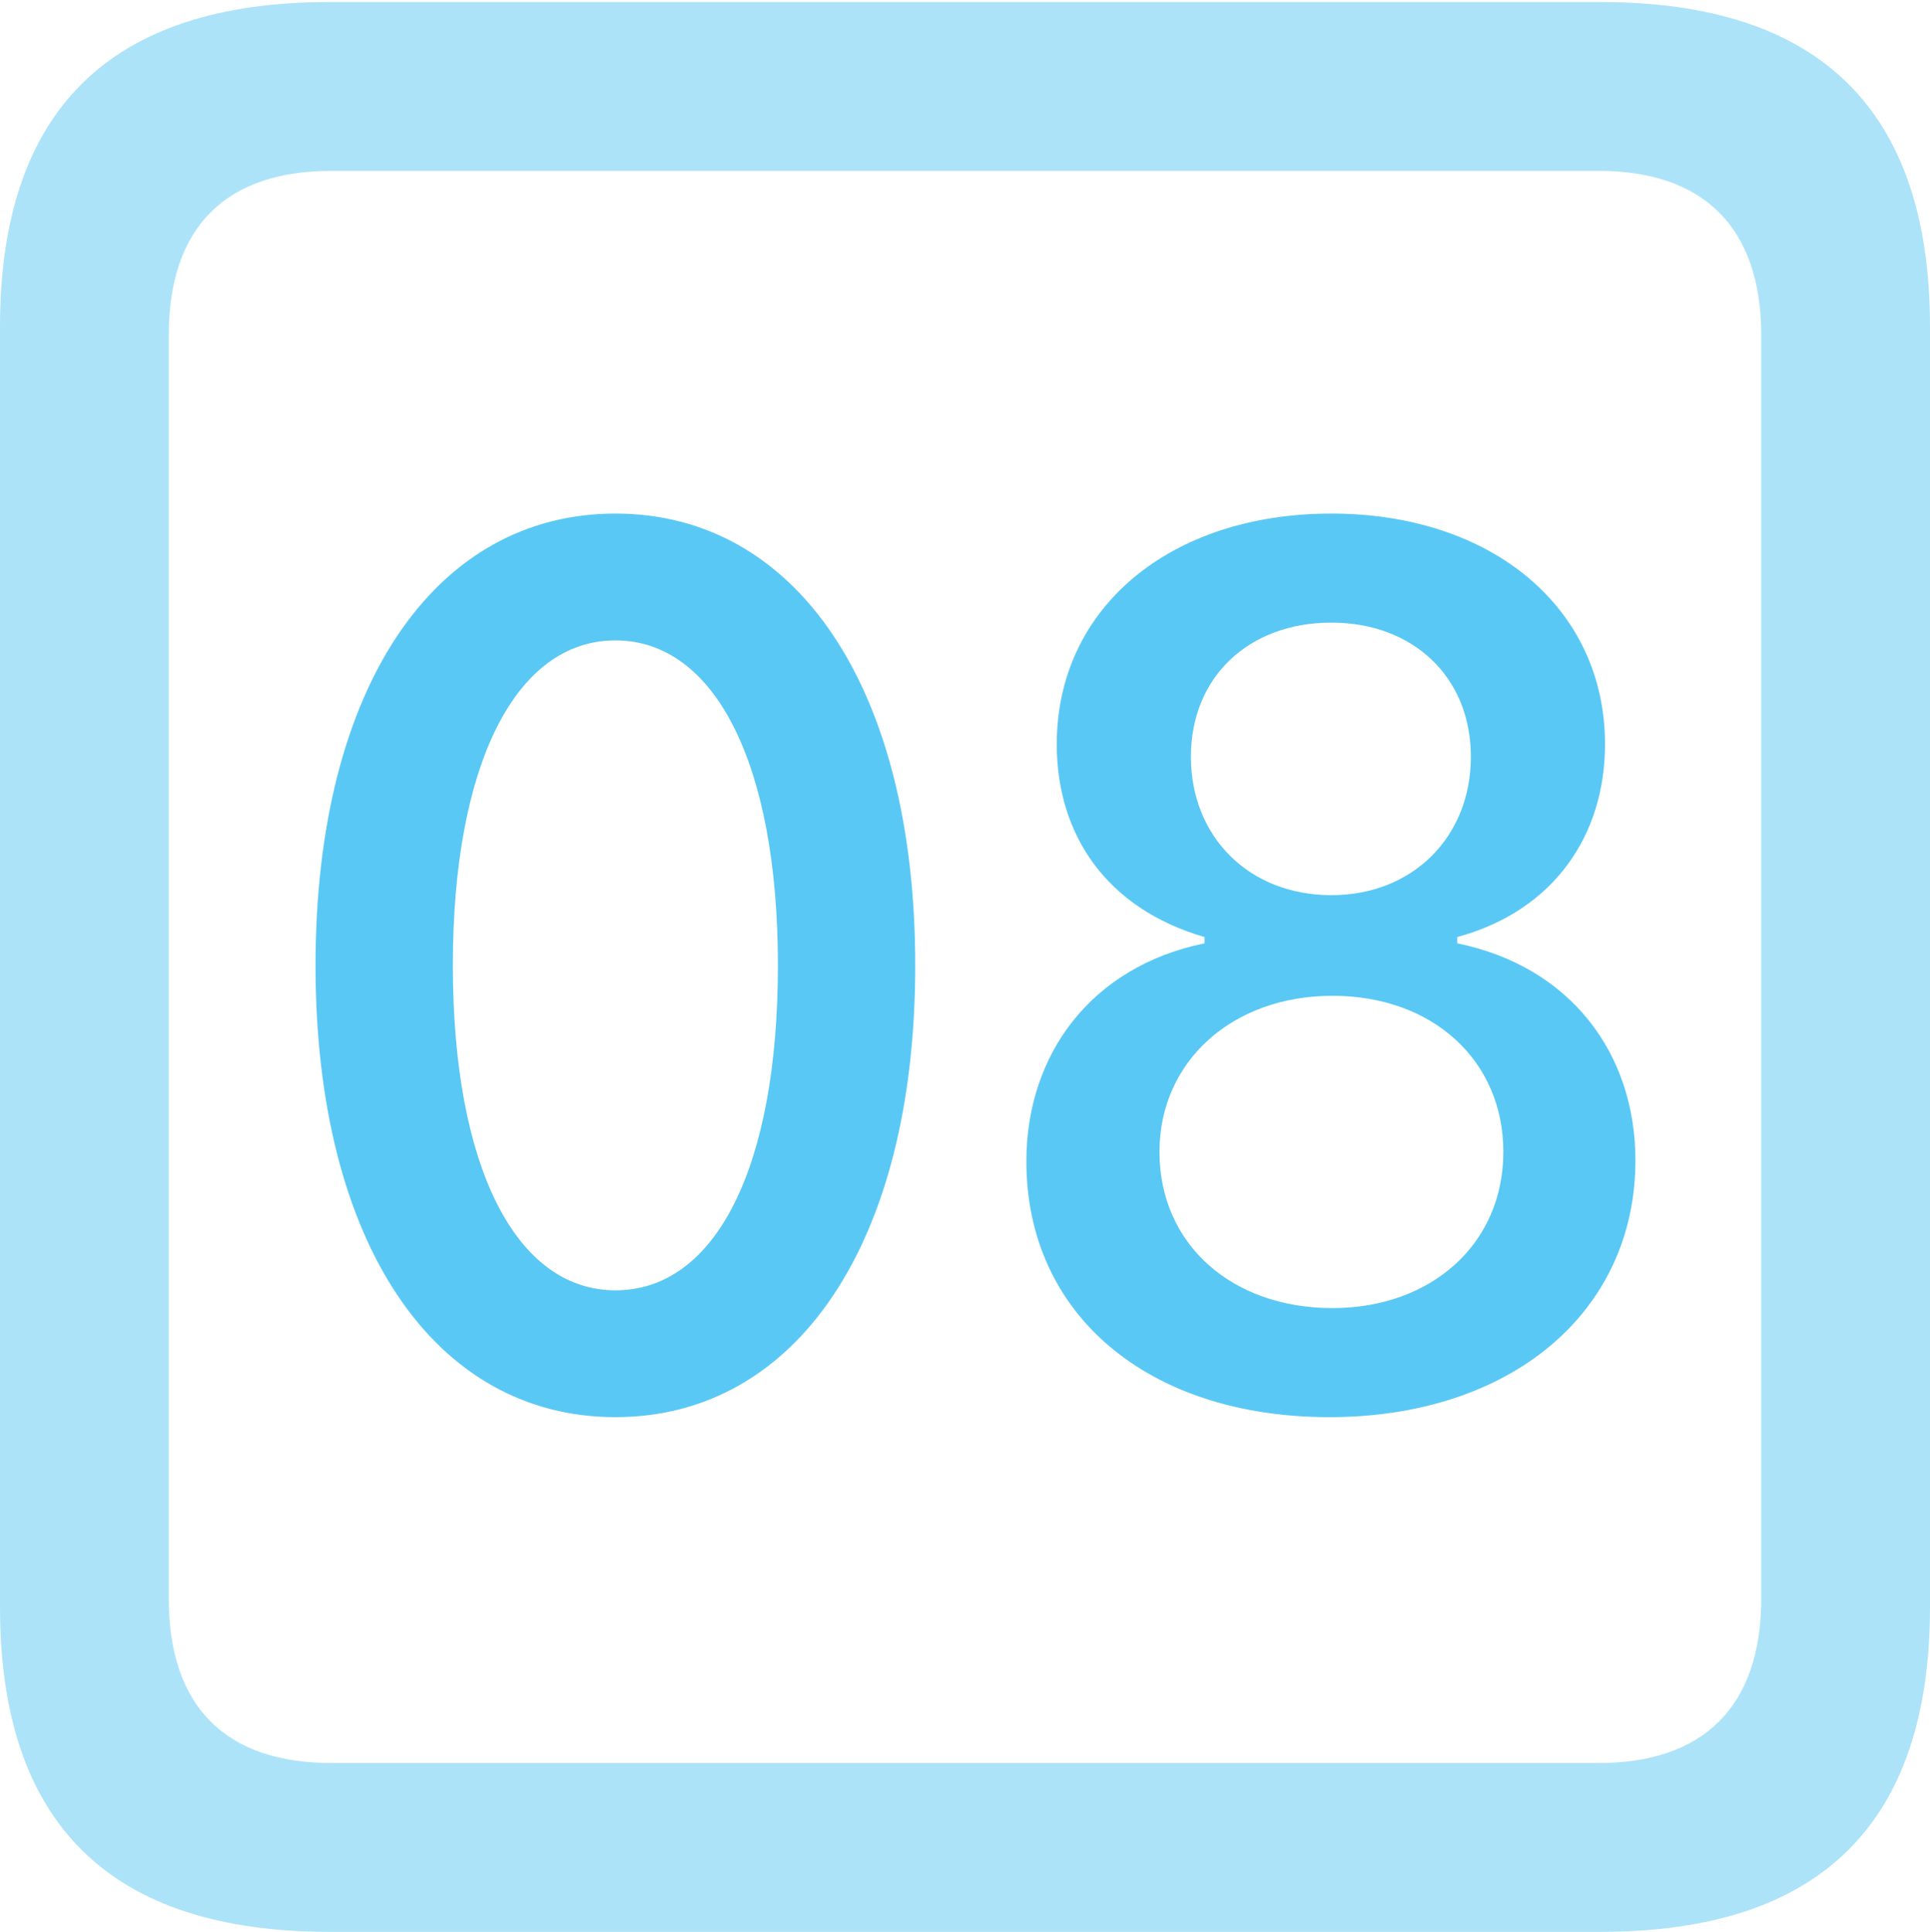 <?xml version="1.0" encoding="UTF-8"?>
<!--Generator: Apple Native CoreSVG 175.5-->
<!DOCTYPE svg
PUBLIC "-//W3C//DTD SVG 1.1//EN"
       "http://www.w3.org/Graphics/SVG/1.1/DTD/svg11.dtd">
<svg version="1.1" xmlns="http://www.w3.org/2000/svg" xmlns:xlink="http://www.w3.org/1999/xlink" width="22.473" height="22.498">
 <g>
  <rect height="22.498" opacity="0" width="22.473" x="0" y="0"/>
  <path d="M3.833 22.498L18.64 22.498C21.204 22.498 22.473 21.228 22.473 18.713L22.473 3.809C22.473 1.294 21.204 0.024 18.64 0.024L3.833 0.024C1.282 0.024 0 1.282 0 3.809L0 18.713C0 21.24 1.282 22.498 3.833 22.498ZM3.857 20.532C2.637 20.532 1.965 19.885 1.965 18.616L1.965 3.906C1.965 2.637 2.637 1.99 3.857 1.99L18.616 1.99C19.824 1.99 20.508 2.637 20.508 3.906L20.508 18.616C20.508 19.885 19.824 20.532 18.616 20.532Z" fill="#5ac8f5" fill-opacity="0.5"/>
  <path d="M7.166 16.504C9.265 16.504 10.657 14.49 10.657 11.243C10.657 7.996 9.265 5.981 7.166 5.981C5.066 5.981 3.674 7.996 3.674 11.243C3.674 14.49 5.066 16.504 7.166 16.504ZM7.166 15.027C6.006 15.027 5.273 13.586 5.273 11.243C5.273 8.899 6.006 7.458 7.166 7.458C8.325 7.458 9.058 8.899 9.058 11.243C9.058 13.586 8.337 15.027 7.166 15.027ZM15.479 16.504C17.59 16.504 19.043 15.283 19.043 13.513C19.043 12.268 18.286 11.255 16.968 10.986L16.968 10.913C18.091 10.608 18.689 9.729 18.689 8.667C18.689 7.08 17.371 5.981 15.503 5.981C13.623 5.981 12.305 7.08 12.305 8.667C12.305 9.729 12.891 10.584 14.026 10.913L14.026 10.986C12.707 11.255 11.951 12.28 11.951 13.525C11.951 15.308 13.367 16.504 15.479 16.504ZM15.515 15.234C14.343 15.234 13.501 14.49 13.501 13.415C13.501 12.366 14.343 11.597 15.515 11.597C16.687 11.597 17.505 12.354 17.505 13.415C17.505 14.49 16.663 15.234 15.515 15.234ZM15.503 10.425C14.539 10.425 13.867 9.741 13.867 8.813C13.867 7.886 14.539 7.251 15.503 7.251C16.455 7.251 17.127 7.886 17.127 8.813C17.127 9.741 16.455 10.425 15.503 10.425Z" fill="#5ac8f5"/>
 </g>
</svg>
